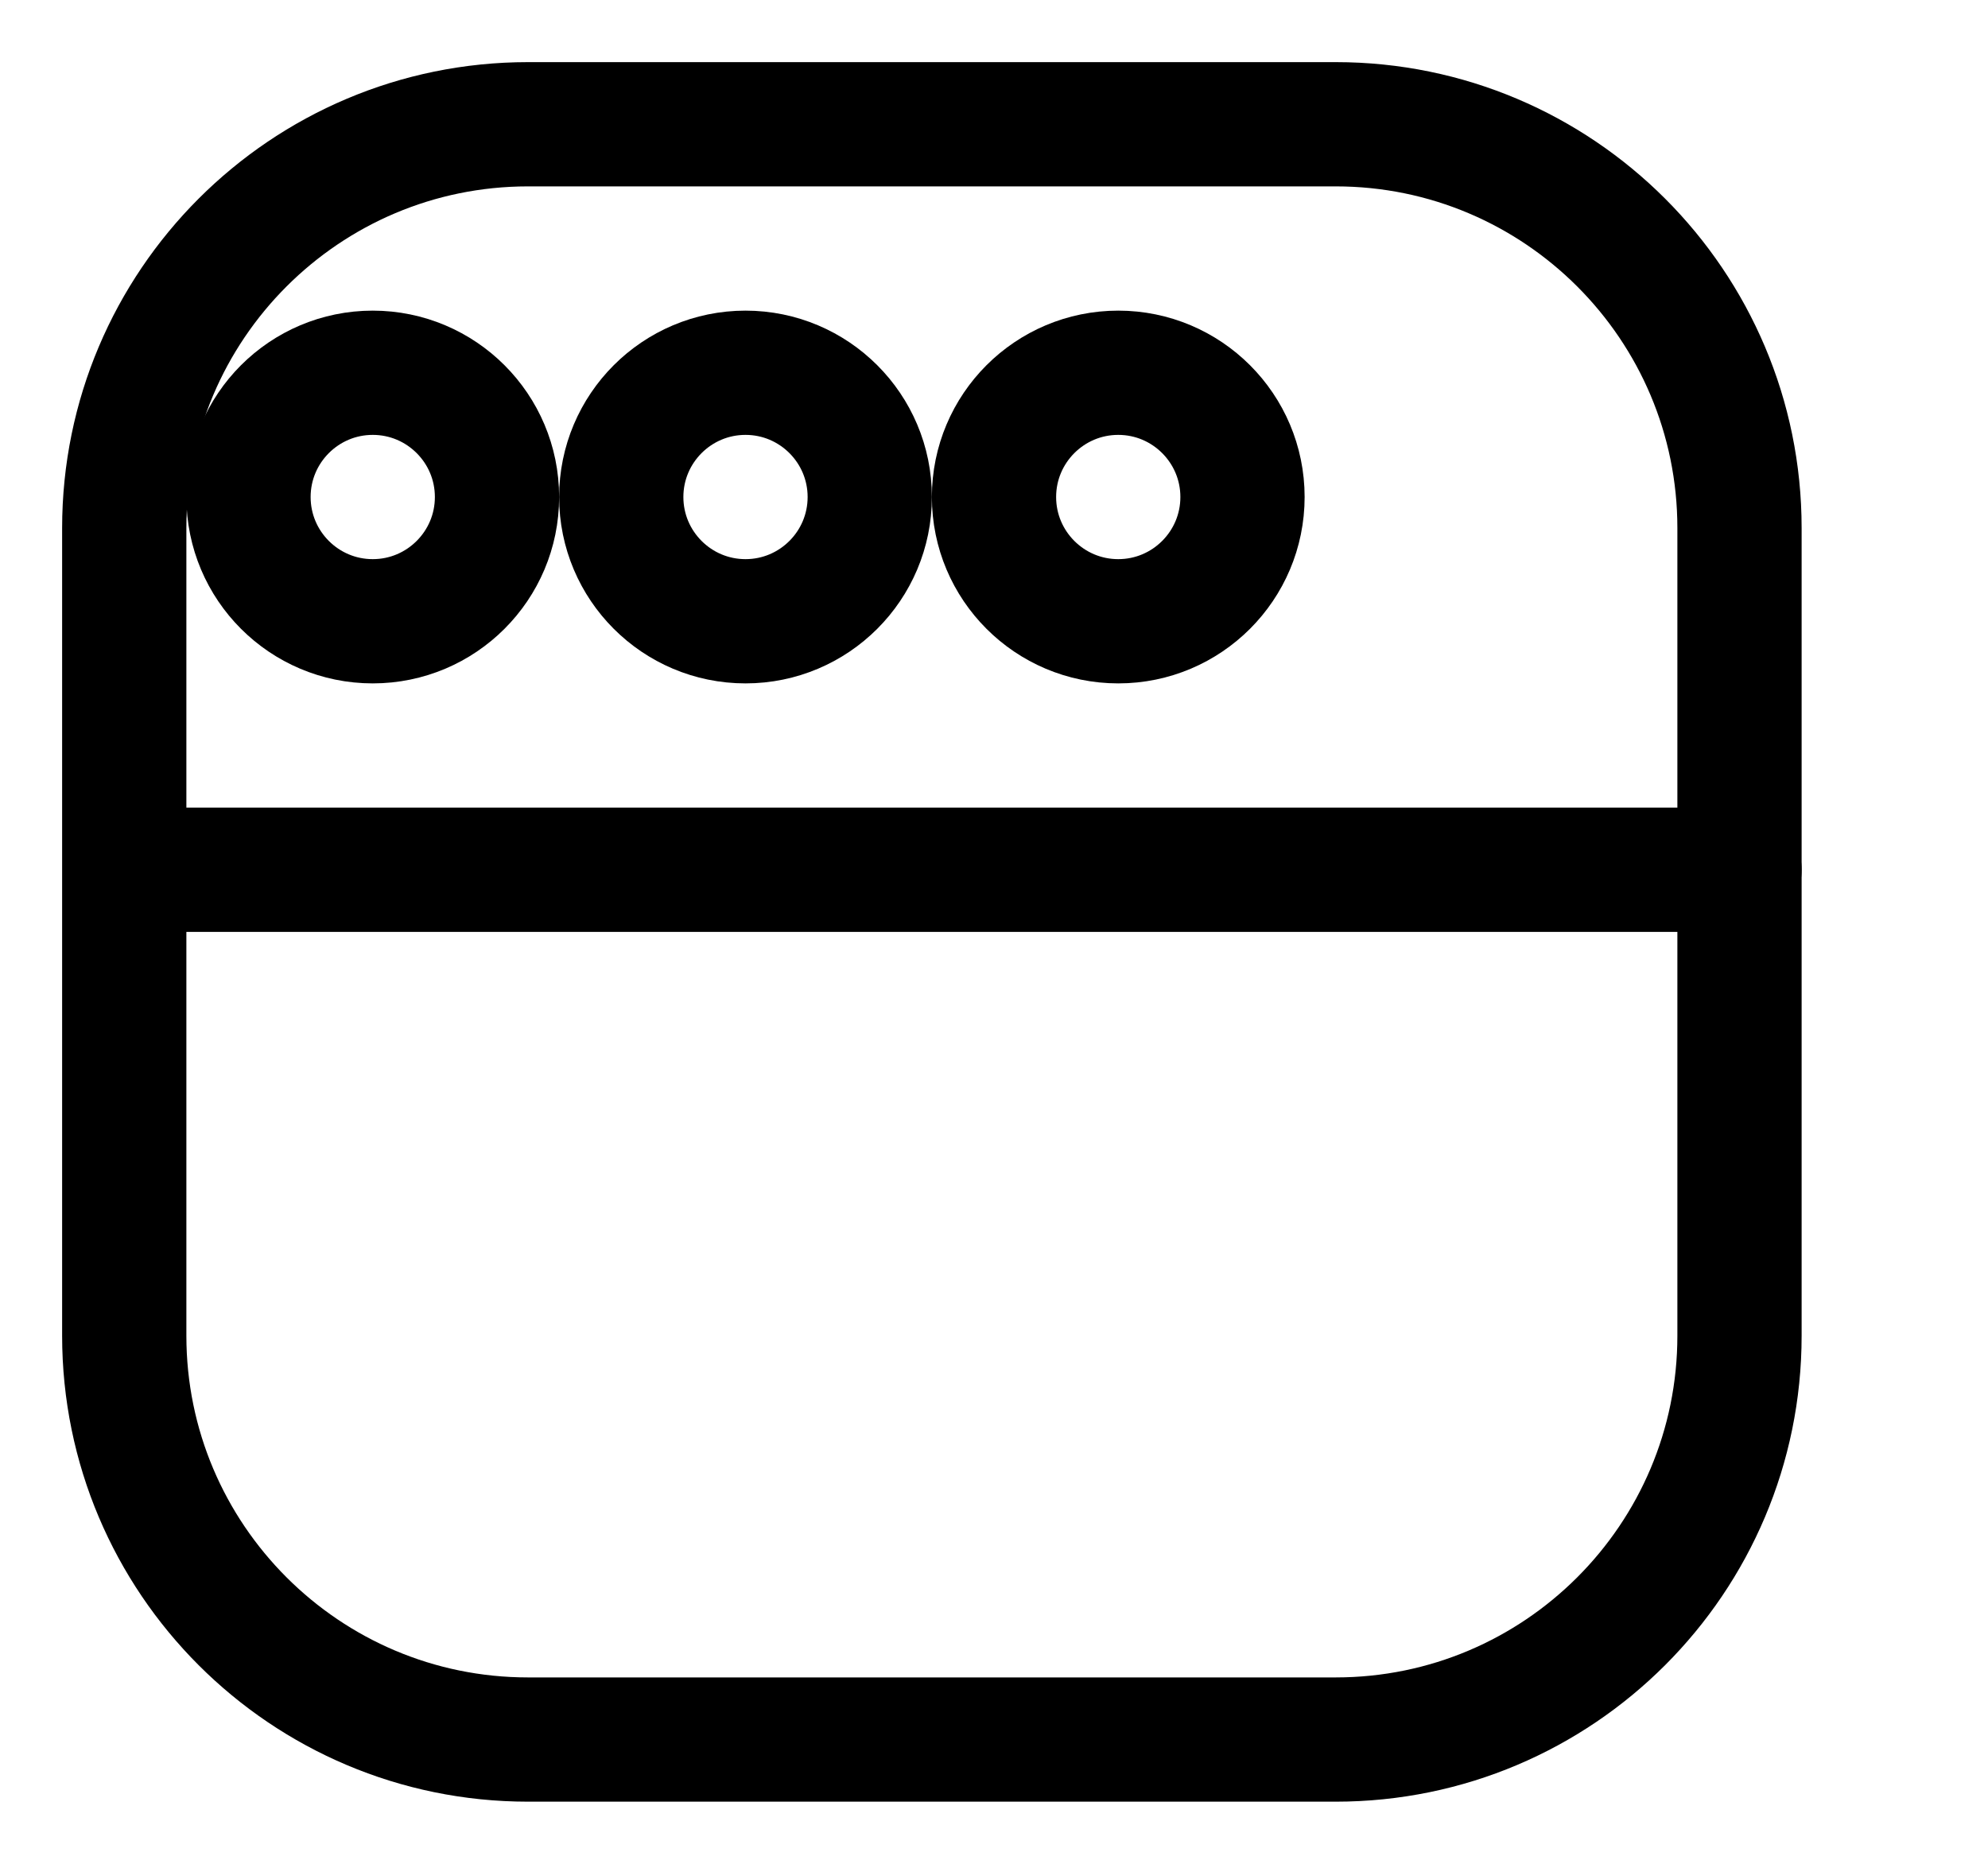 <?xml version="1.0" encoding="UTF-8"?>
<svg width="16px" height="15px" viewBox="0 0 16 15" version="1.1" xmlns="http://www.w3.org/2000/svg" xmlns:xlink="http://www.w3.org/1999/xlink">
    <!-- Generator: Sketch 46.2 (44496) - http://www.bohemiancoding.com/sketch -->
    <title>ui</title>
    <desc>Created with Sketch.</desc>
    <defs></defs>
    <g id="Page-1" stroke="none" stroke-width="1" fill="none" fill-rule="evenodd" stroke-linecap="round" stroke-linejoin="round">
        <g id="ui" stroke="#000000">
            <g id="Page-1" transform="translate(1, 1)">
                <path d="M13,3.25 C13,1.456 11.544,0 9.75,0 L3.25,0 C1.456,0 0,1.456 0,3.25 L0,9.75 C0,11.544 1.456,13 3.25,13 L9.75,13 C11.544,13 13,11.544 13,9.75 L13,3.25 Z" id="Stroke-1"></path>
                <path d="M0.5,6 L13,6" id="Stroke-2"></path>
                <path d="M2,2 C2.552,2 3,2.448 3,3 C3,3.552 2.552,4 2,4 C1.448,4 1,3.552 1,3 C1,2.448 1.448,2 2,2 Z" id="Stroke-3"></path>
                <path d="M5,2 C5.552,2 6,2.448 6,3 C6,3.552 5.552,4 5,4 C4.448,4 4,3.552 4,3 C4,2.448 4.448,2 5,2 Z" id="Stroke-4"></path>
                <path d="M8,2 C8.552,2 9,2.448 9,3 C9,3.552 8.552,4 8,4 C7.448,4 7,3.552 7,3 C7,2.448 7.448,2 8,2 Z" id="Stroke-5"></path>
            </g>
        </g>
    </g>
</svg>